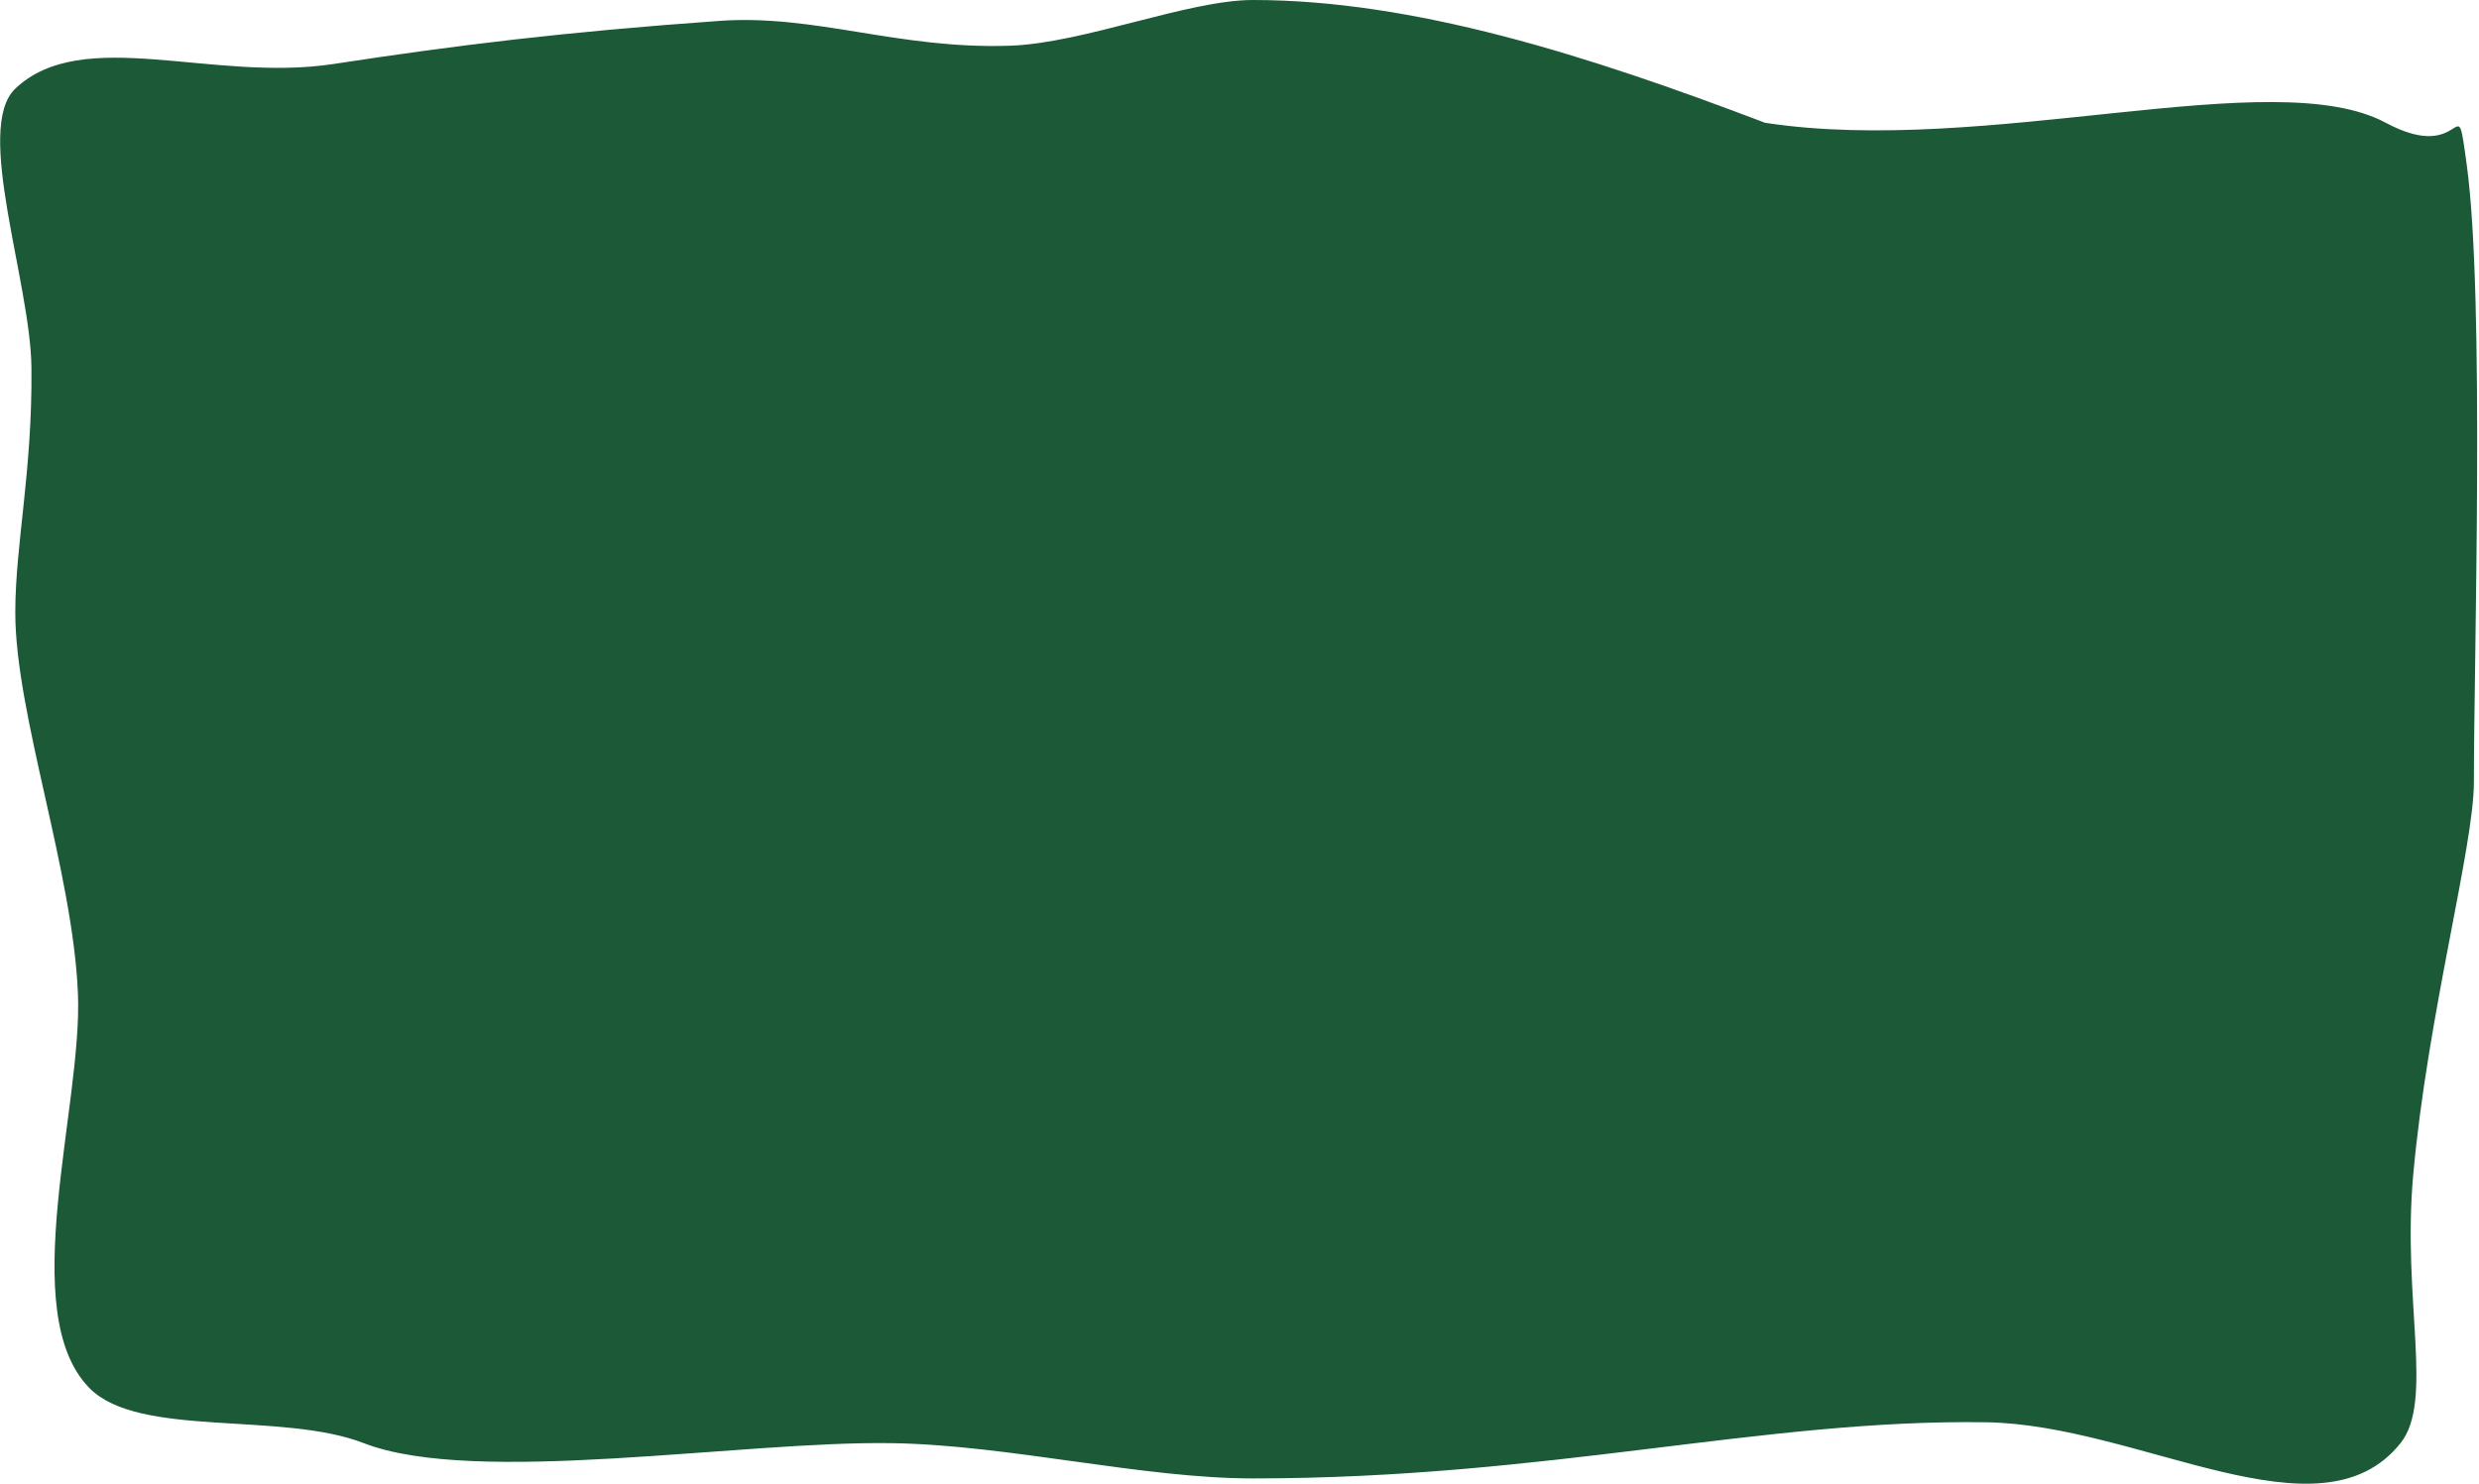 <svg width="1216" height="728" viewBox="0 0 1216 728" fill="none" xmlns="http://www.w3.org/2000/svg">
<path d="M1213.49 383.851C1213.49 415.33 1190.73 498.321 1183.71 576.738C1178.24 637.818 1194.04 687.382 1177.5 708.106C1137.88 757.742 1049.63 698.999 974.307 697.853C864.98 696.189 759.305 725.408 614.576 725.408C560.361 725.408 494.889 709.052 437.832 708.106C363.651 706.876 233.256 729.347 178.48 708.106C138.028 692.419 68.268 705.656 44.002 681.192C7.559 644.451 40.483 543.093 38.238 487.664C35.809 427.686 7.5 350.364 7.5 300.545C7.5 266.946 15.953 231.178 15.425 180.391C14.987 138.296 -12.829 62.827 7.5 43.5C40.42 12.203 104.053 40.504 163.592 31.401C224.627 22.068 276.203 15.738 352.823 10.253C400.021 6.875 440.56 24.305 495.466 22.429C531.534 21.197 582.812 0 614.576 0C693.177 0 778.352 26.914 865.763 60.237C974.307 76.898 1115.07 30.589 1170.26 60.237C1210.27 81.725 1204.38 39.856 1210 81C1218.86 145.817 1213.49 322.642 1213.49 383.851Z" fill="#1B5937"/>
</svg>
